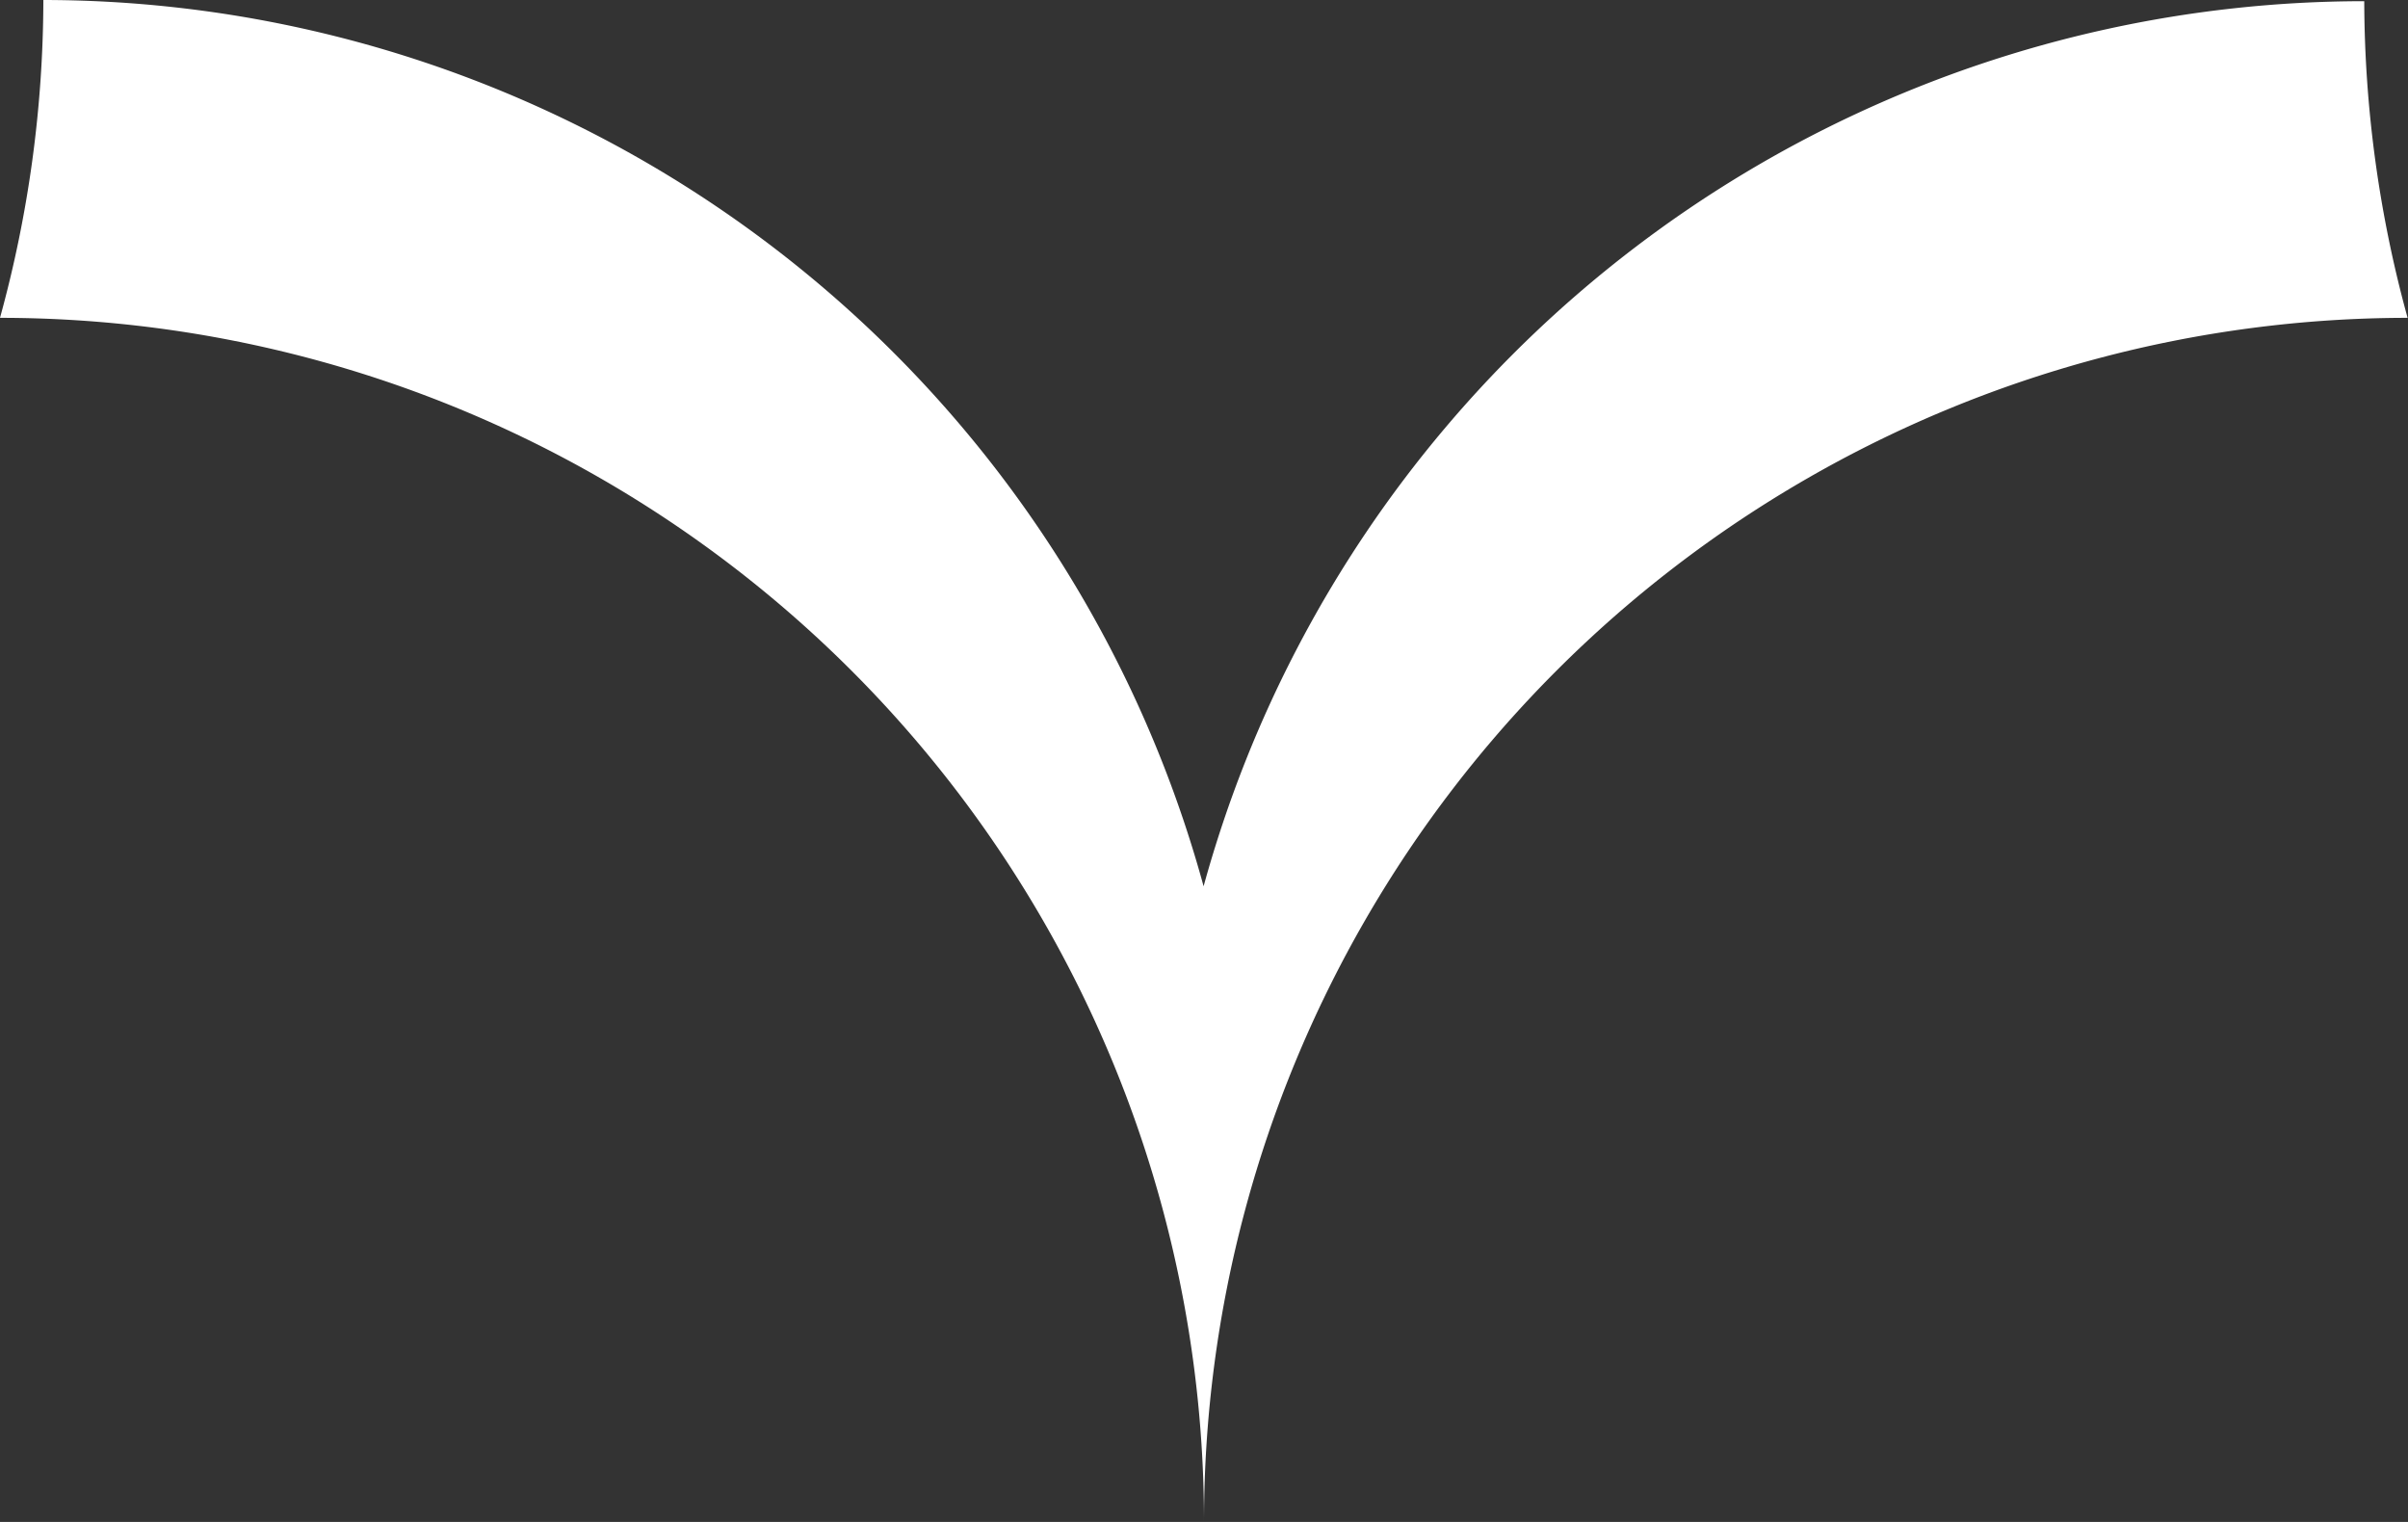 <?xml version="1.0" encoding="UTF-8" standalone="no"?>
<!-- Created with Inkscape (http://www.inkscape.org/) -->

<svg
   width="6.054mm"
   height="3.826mm"
   viewBox="0 0 6.054 3.826"
   version="1.1"
   id="svg87749"
   inkscape:version="1.1.1 (3bf5ae0d25, 2021-09-20)"
   sodipodi:docname="crescentmoon_bottom.svg"
   xmlns:inkscape="http://www.inkscape.org/namespaces/inkscape"
   xmlns:sodipodi="http://sodipodi.sourceforge.net/DTD/sodipodi-0.dtd"
   xmlns="http://www.w3.org/2000/svg"
   xmlns:svg="http://www.w3.org/2000/svg">
  <rect x="0" y="0" width="6.054" height="3.826" fill="#333333" stroke="none"/>
  <sodipodi:namedview
     id="namedview87751"
     pagecolor="#ffffff"
     bordercolor="#666666"
     borderopacity="1.0"
     inkscape:pageshadow="2"
     inkscape:pageopacity="0.0"
     inkscape:pagecheckerboard="0"
     inkscape:document-units="mm"
     showgrid="false"
     fit-margin-top="0"
     fit-margin-left="0"
     fit-margin-right="0"
     fit-margin-bottom="0"
     inkscape:zoom="0.64052329"
     inkscape:cx="-374.69364"
     inkscape:cy="-674.44855"
     inkscape:window-width="3840"
     inkscape:window-height="2066"
     inkscape:window-x="-11"
     inkscape:window-y="-11"
     inkscape:window-maximized="1"
     inkscape:current-layer="layer1" />
  <defs
     id="defs87746" />
  <g
     inkscape:label="Layer 1"
     inkscape:groupmode="layer"
     id="layer1"
     transform="translate(-162.616,-326.894)">
    <path
       id="path22369"
       style="fill:#ffffff;fill-rule:evenodd;stroke:none;stroke-width:0.137;stroke-miterlimit:4;stroke-dasharray:none;stroke-opacity:1"
       d="m 168.669,327.693 a 3.027,-3.027 0 0 0 -0.109,-0.796 3.027,-3.027 0 0 1 -2.918,2.225 3.027,-3.027 0 0 1 -2.917,-2.228 3.027,-3.027 0 0 0 -0.109,0.799 3.027,-3.027 0 0 0 3.027,3.027 3.027,-3.027 0 0 0 3.027,-3.027 z" />
  </g>
</svg>
